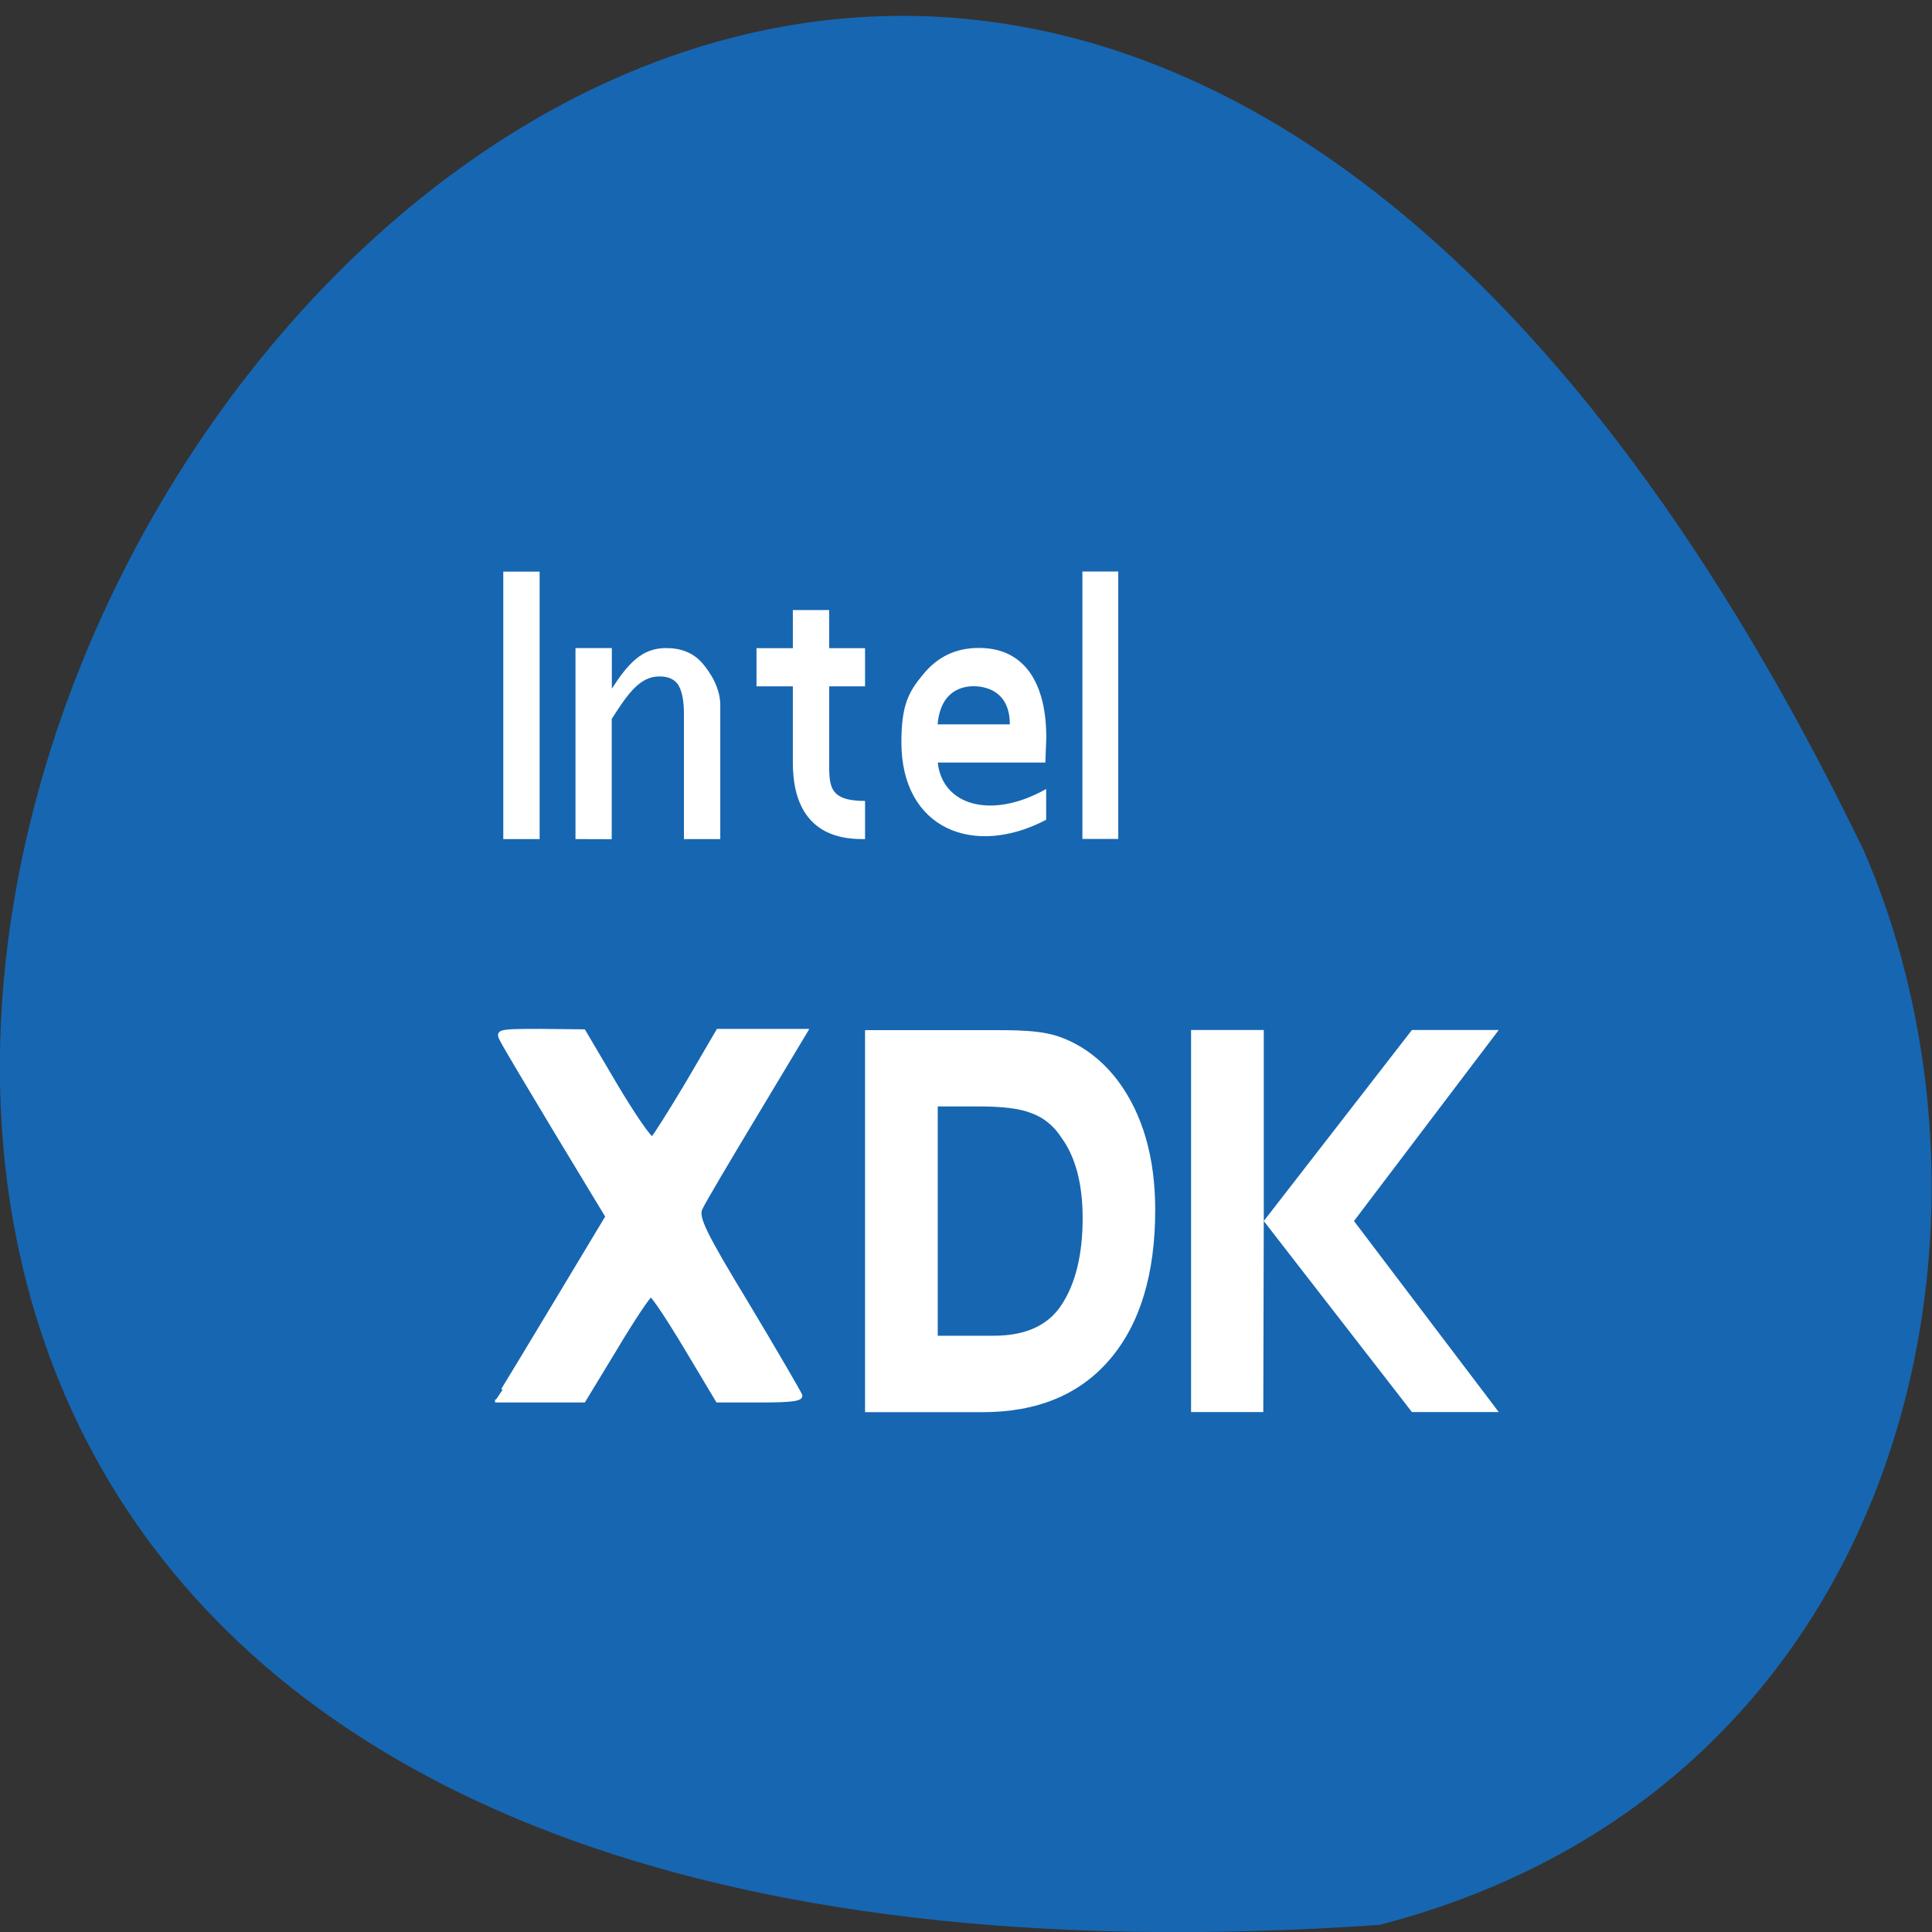 <svg xmlns="http://www.w3.org/2000/svg" viewBox="0 0 16 16"><rect x="0" y="0" width="16" height="16" fill="#333333" stroke="none"/><path d="m 11.426 15.941 c -23.01 1.59 -5.762 -29.11 4.01 -8.895 c 1.348 3.113 0.363 7.758 -4.01 8.895" fill="#1766b1"/><g fill="#fff"><path d="m 4.168 6.949 v -2.215 h 0.301 v 2.215 m 0.297 0 v -1.582 h 0.301 v 0.336 c 0.137 -0.211 0.25 -0.336 0.449 -0.336 c 0.125 0 0.223 0.039 0.297 0.121 c 0.074 0.086 0.152 0.211 0.152 0.352 v 1.109 h -0.301 v -1.035 c 0 -0.113 -0.016 -0.191 -0.047 -0.242 c -0.031 -0.047 -0.082 -0.07 -0.156 -0.07 c -0.156 0 -0.254 0.129 -0.395 0.352 v 0.996 m 1.5 -0.633 v -0.633 h -0.301 v -0.316 h 0.301 v -0.316 h 0.301 v 0.316 h 0.297 v 0.316 h -0.297 v 0.633 c 0 0.195 0 0.316 0.297 0.316 v 0.316 c -0.148 0 -0.598 0 -0.598 -0.633 m 2.098 0.473 c -0.602 0.316 -1.199 0.074 -1.199 -0.641 c 0 -0.309 0.059 -0.418 0.18 -0.563 c 0.121 -0.148 0.273 -0.219 0.461 -0.219 c 0.18 0 0.316 0.063 0.414 0.191 c 0.098 0.133 0.145 0.316 0.145 0.555 l -0.008 0.203 h -0.891 c 0.039 0.359 0.449 0.473 0.898 0.219 m -0.301 -0.535 c 0 -0.281 -0.207 -0.316 -0.301 -0.316 c -0.09 0 -0.273 0.035 -0.297 0.316 m 1.199 0.949 v -2.215 h 0.297 v 2.215"/><path d="m 7.164 11.695 v -3.164 h 0.973 c 0.281 0 0.5 -0.004 0.676 0.07 c 0.172 0.07 0.324 0.188 0.449 0.355 c 0.199 0.27 0.305 0.625 0.305 1.063 c 0 0.531 -0.125 0.945 -0.375 1.238 c -0.25 0.293 -0.602 0.438 -1.055 0.438 m -0.371 -0.633 h 0.465 c 0.262 0 0.449 -0.086 0.559 -0.254 c 0.117 -0.176 0.176 -0.418 0.176 -0.719 c 0 -0.285 -0.059 -0.508 -0.176 -0.668 c -0.066 -0.102 -0.152 -0.168 -0.25 -0.203 c -0.098 -0.039 -0.242 -0.055 -0.438 -0.055 h -0.336 m 2.098 2.531 v -3.164 h 0.602 v 1.582 l 1.227 -1.582 h 0.719 l -1.199 1.582 l 1.199 1.582 h -0.719 l -1.227 -1.582 l -0.004 1.582"/><path d="m 67.13 185.63 c 0.5 -0.813 3.875 -6.375 7.438 -12.313 l 6.5 -10.813 l -6.688 -11.06 c -3.688 -6.125 -7 -11.688 -7.375 -12.438 c -0.688 -1.313 -0.563 -1.375 5.125 -1.375 l 5.875 0.063 l 4.313 7.313 c 2.375 4 4.563 7.125 4.813 7 c 0.25 -0.188 2.313 -3.438 4.625 -7.313 l 4.125 -7.06 h 11.875 l -6.75 11.25 c -3.688 6.125 -7.06 11.813 -7.375 12.563 c -0.563 1.125 0.5 3.313 6.188 12.688 c 3.75 6.25 6.938 11.75 7.125 12.188 c 0.25 0.625 -1.063 0.813 -5.375 0.813 h -5.75 l -4.188 -7 c -2.313 -3.875 -4.438 -7.06 -4.688 -7.06 c -0.25 0 -2.375 3.188 -4.688 7.06 l -4.25 7 h -11.875" transform="scale(0.062)" stroke="#fff" stroke-width="0.401"/></g></svg>